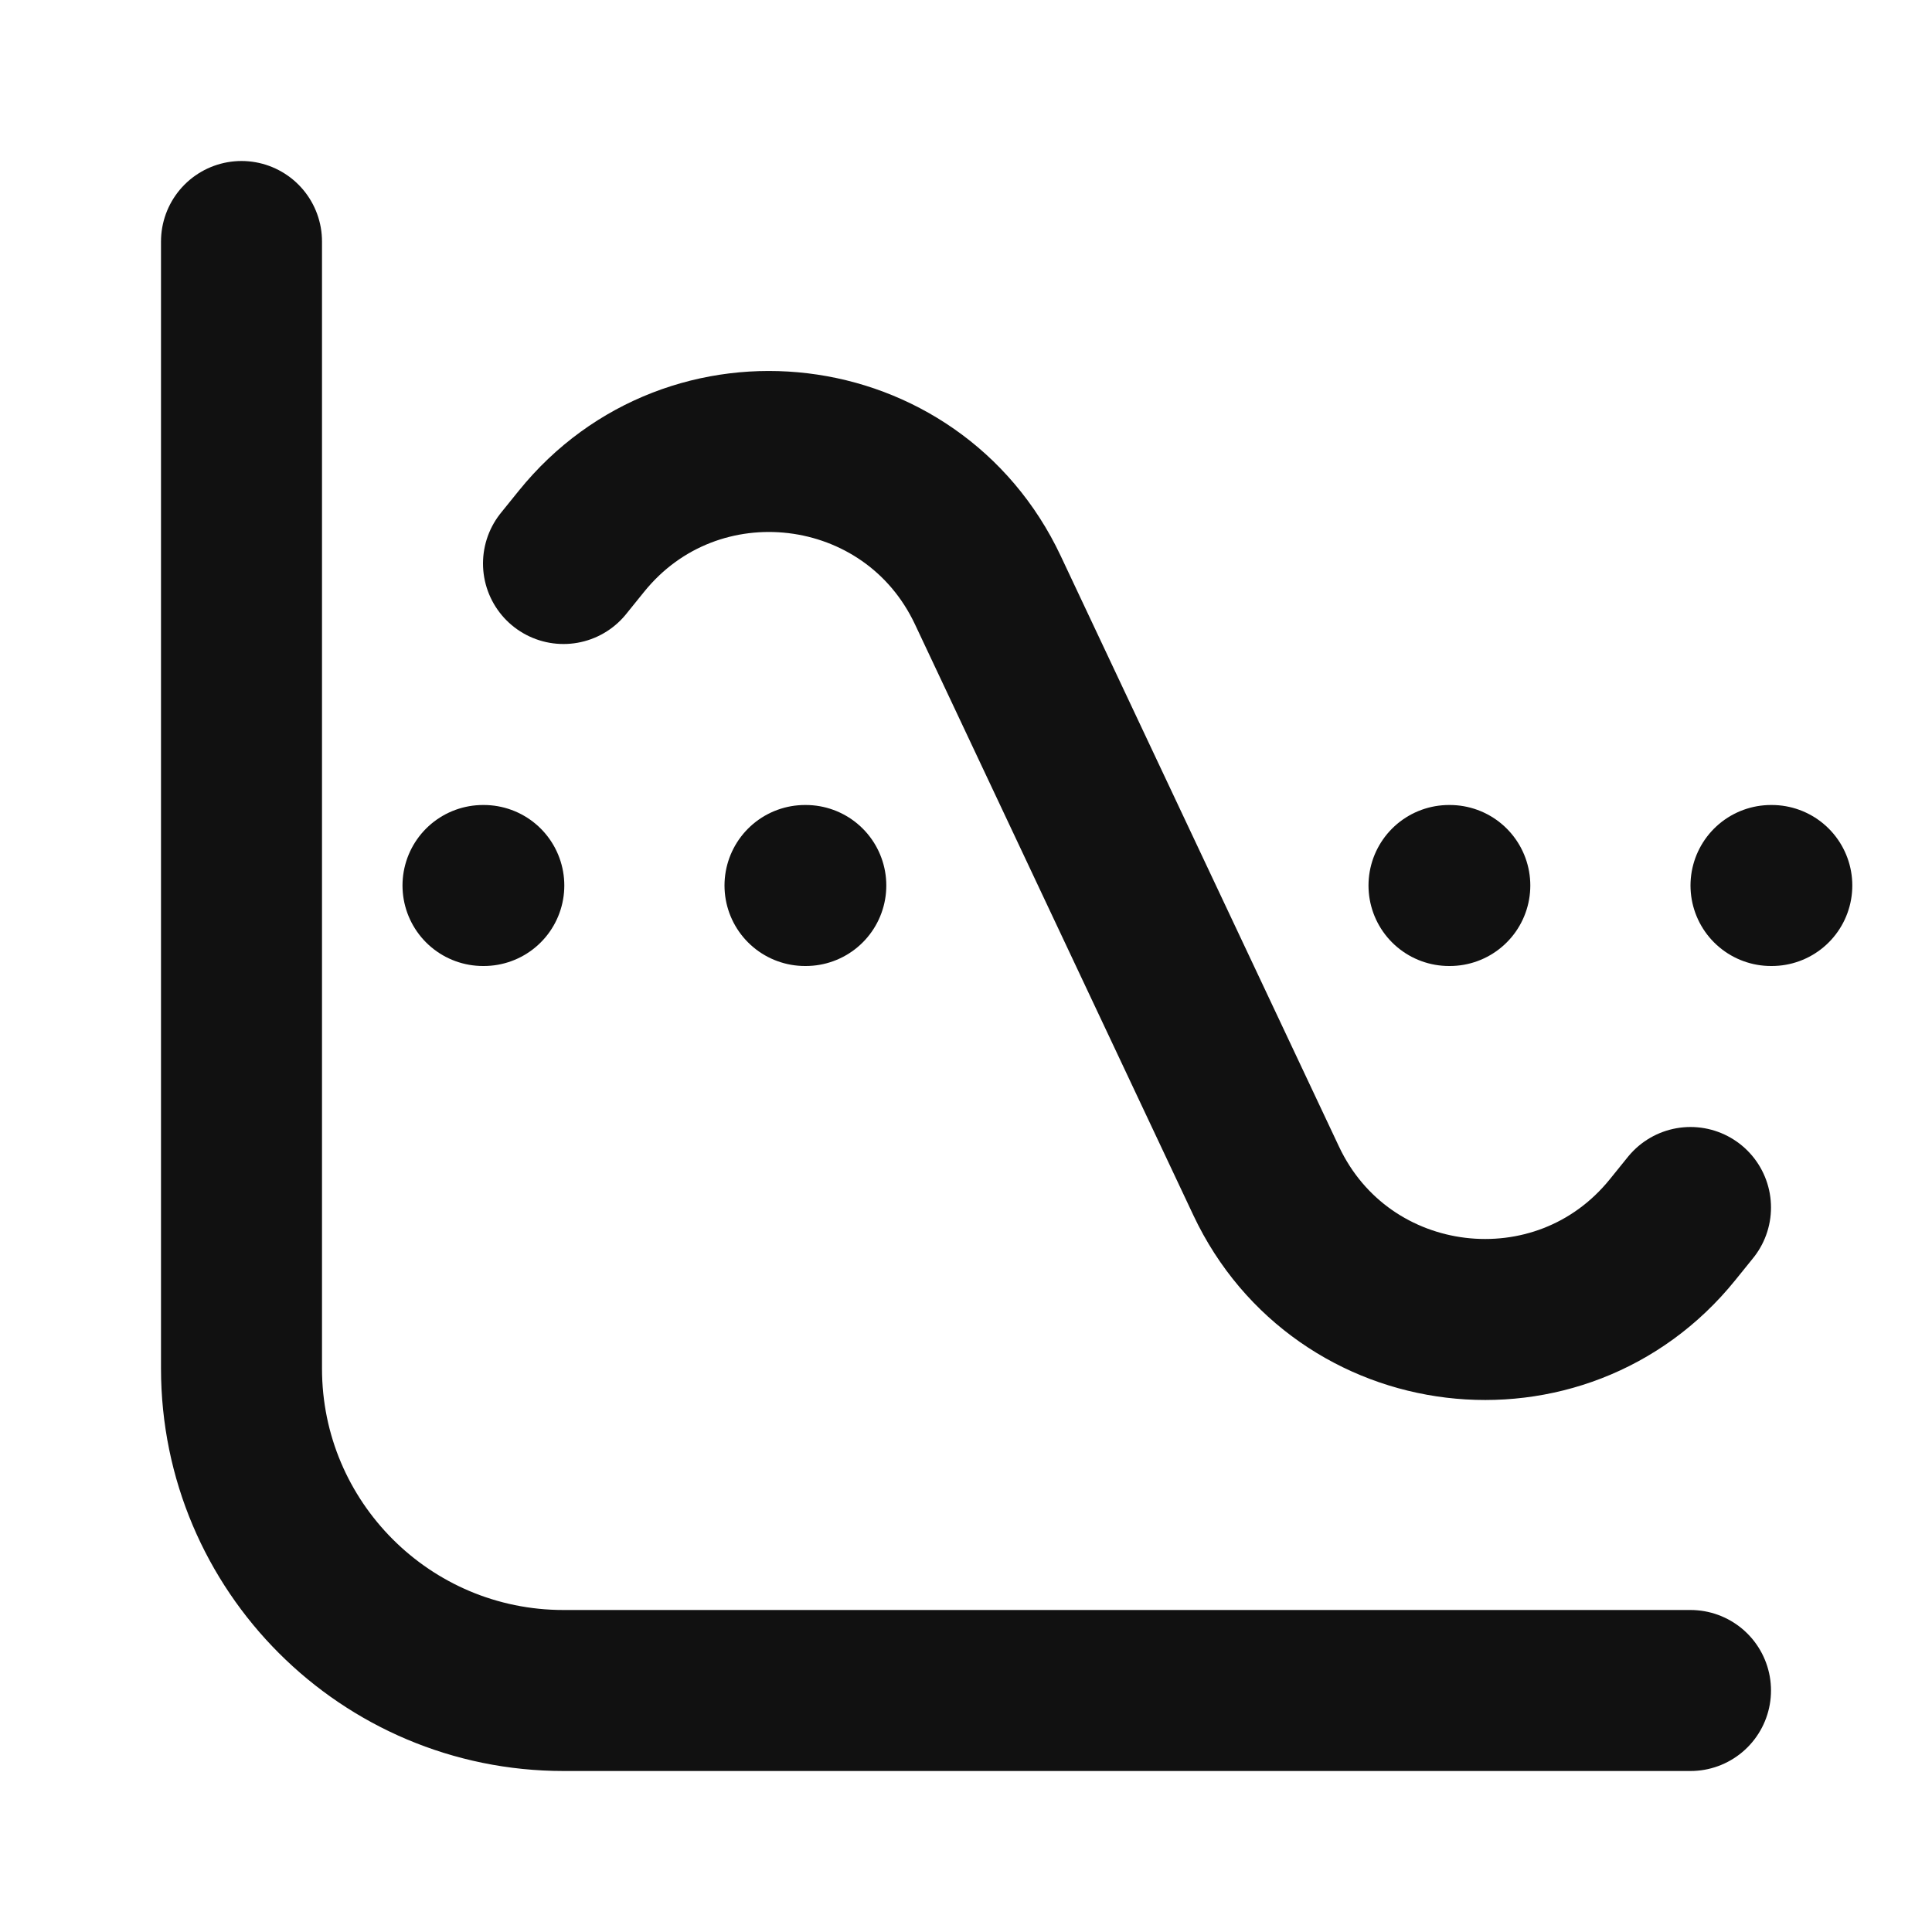 <svg width="24" height="24" viewBox="0 0 24 24" fill="none" xmlns="http://www.w3.org/2000/svg">
<path d="M21 21H7C4.791 21 3 19.209 3 17V3M7 7L7.223 6.724C8.614 5.002 11.327 5.327 12.271 7.33L15.729 14.67C16.673 16.672 19.386 16.998 20.777 15.276L21 15M6 11H6.01M10 11H10.01M18 11H18.01M22 11H22.01" stroke="#111111" stroke-width="2" stroke-linecap="round" stroke-linejoin="round"/>
</svg>
